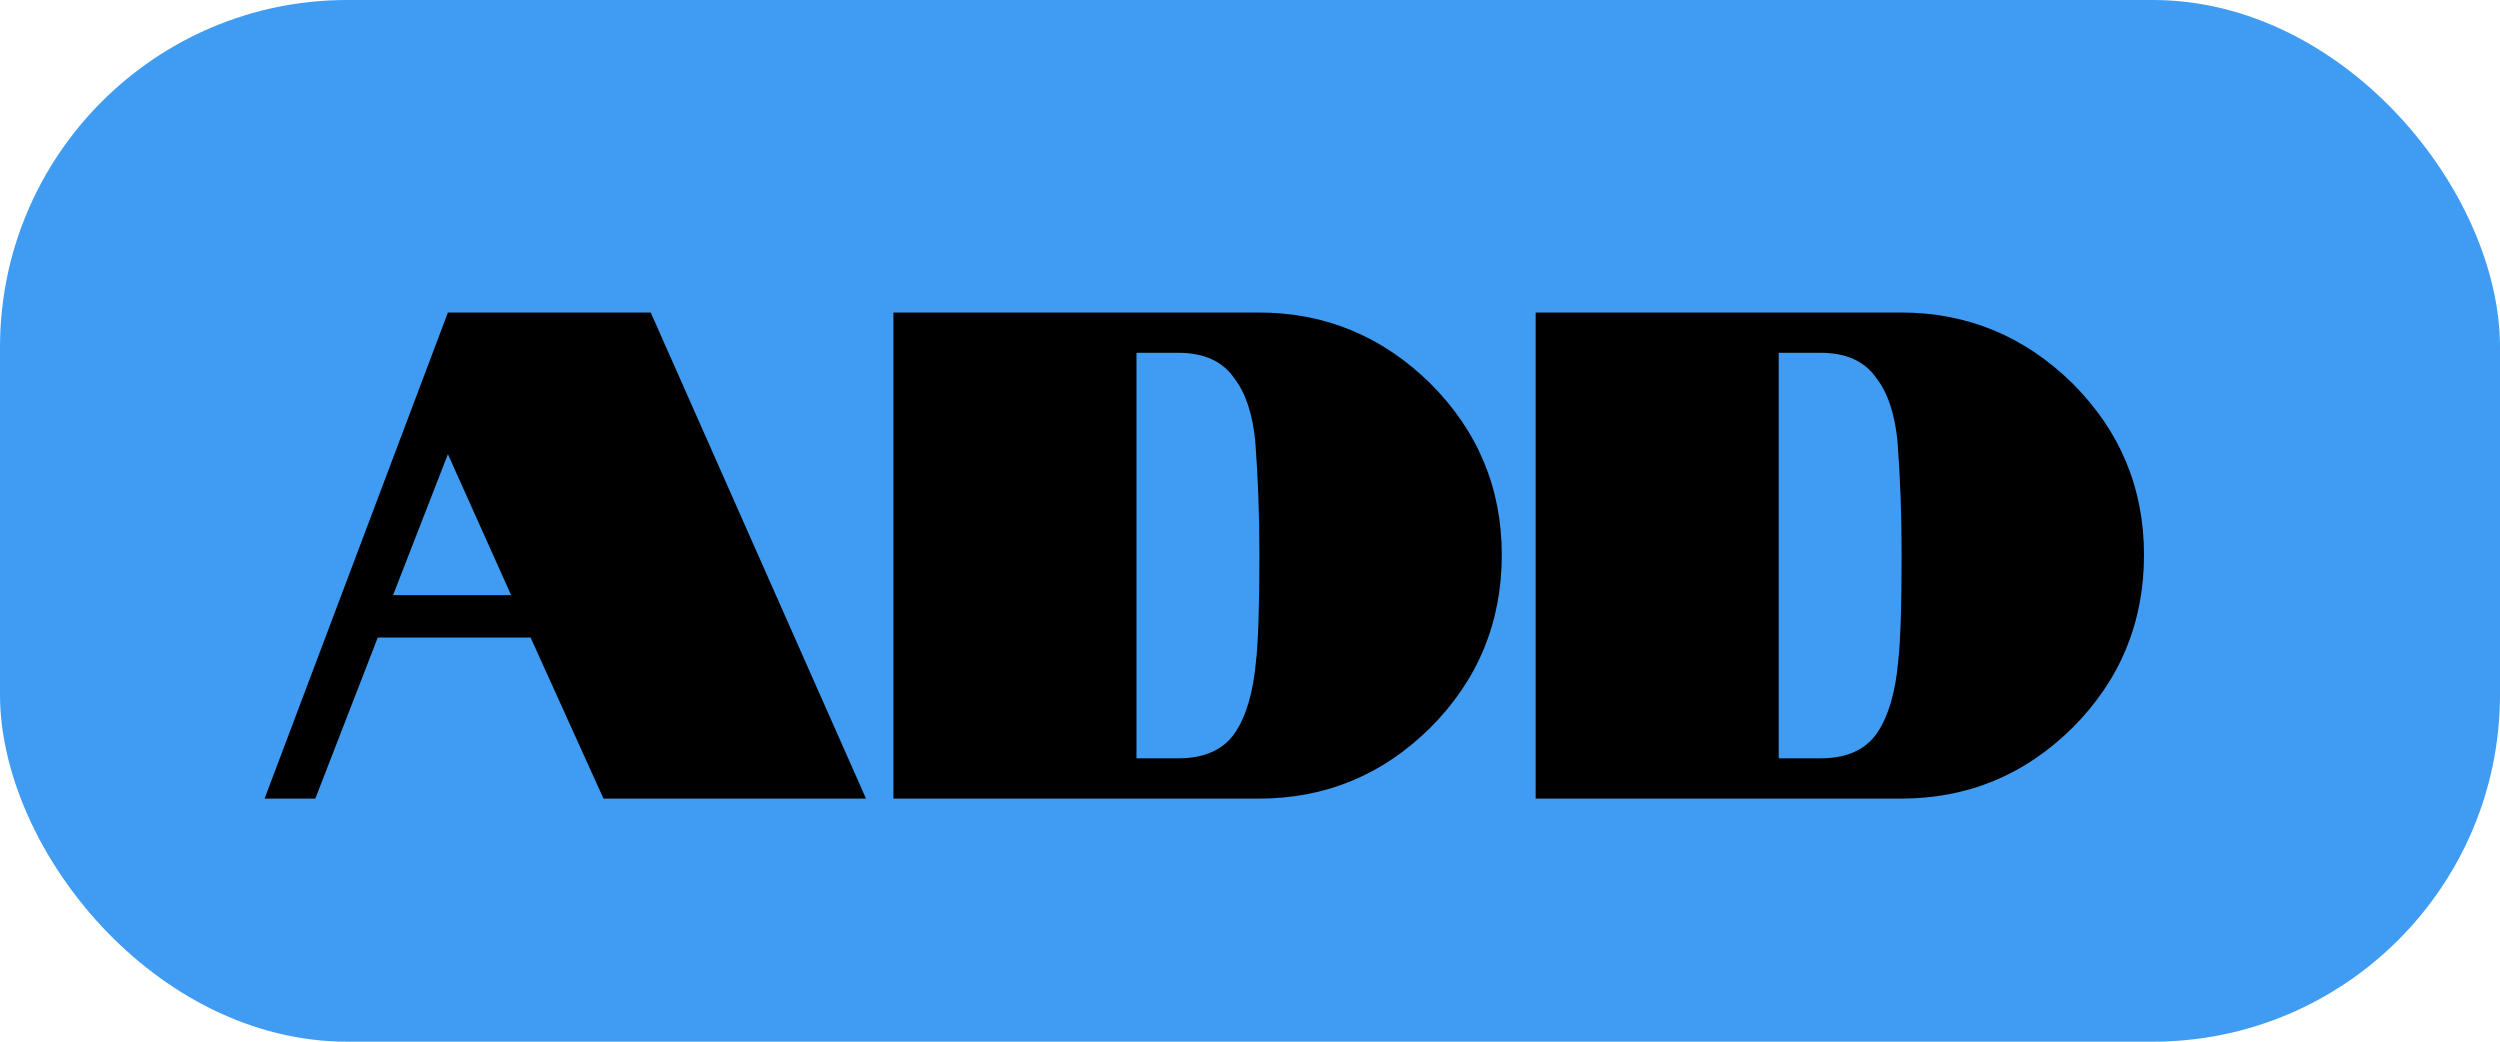 <svg width="72" height="30" viewBox="0 0 72 30" fill="none" xmlns="http://www.w3.org/2000/svg">
<rect width="72" height="30" rx="10" fill="#3F9CF2"/>
<path d="M12.9 9H18.741L24.941 23H17.381L15.28 18.36H10.88L9.081 23H7.62L12.9 9ZM14.72 17.14L12.9 13.08L11.32 17.14H14.72ZM25.731 9H36.251C38.157 9 39.804 9.68 41.191 11.04C42.564 12.413 43.251 14.06 43.251 15.98C43.251 17.927 42.564 19.587 41.191 20.96C39.817 22.32 38.171 23 36.251 23H25.731V9ZM33.931 21.84C34.691 21.84 35.237 21.593 35.571 21.1C35.891 20.62 36.091 19.94 36.171 19.06C36.237 18.487 36.271 17.46 36.271 15.98C36.271 14.833 36.231 13.74 36.151 12.7C36.071 11.913 35.871 11.313 35.551 10.9C35.217 10.407 34.677 10.16 33.931 10.16H32.731V21.84H33.931ZM44.227 9H54.747C56.653 9 58.3 9.68 59.687 11.04C61.06 12.413 61.747 14.06 61.747 15.98C61.747 17.927 61.06 19.587 59.687 20.96C58.313 22.32 56.667 23 54.747 23H44.227V9ZM52.427 21.84C53.187 21.84 53.733 21.593 54.067 21.1C54.387 20.62 54.587 19.94 54.667 19.06C54.733 18.487 54.767 17.46 54.767 15.98C54.767 14.833 54.727 13.74 54.647 12.7C54.567 11.913 54.367 11.313 54.047 10.9C53.713 10.407 53.173 10.16 52.427 10.16H51.227V21.84H52.427Z" fill="black"/>
</svg>
